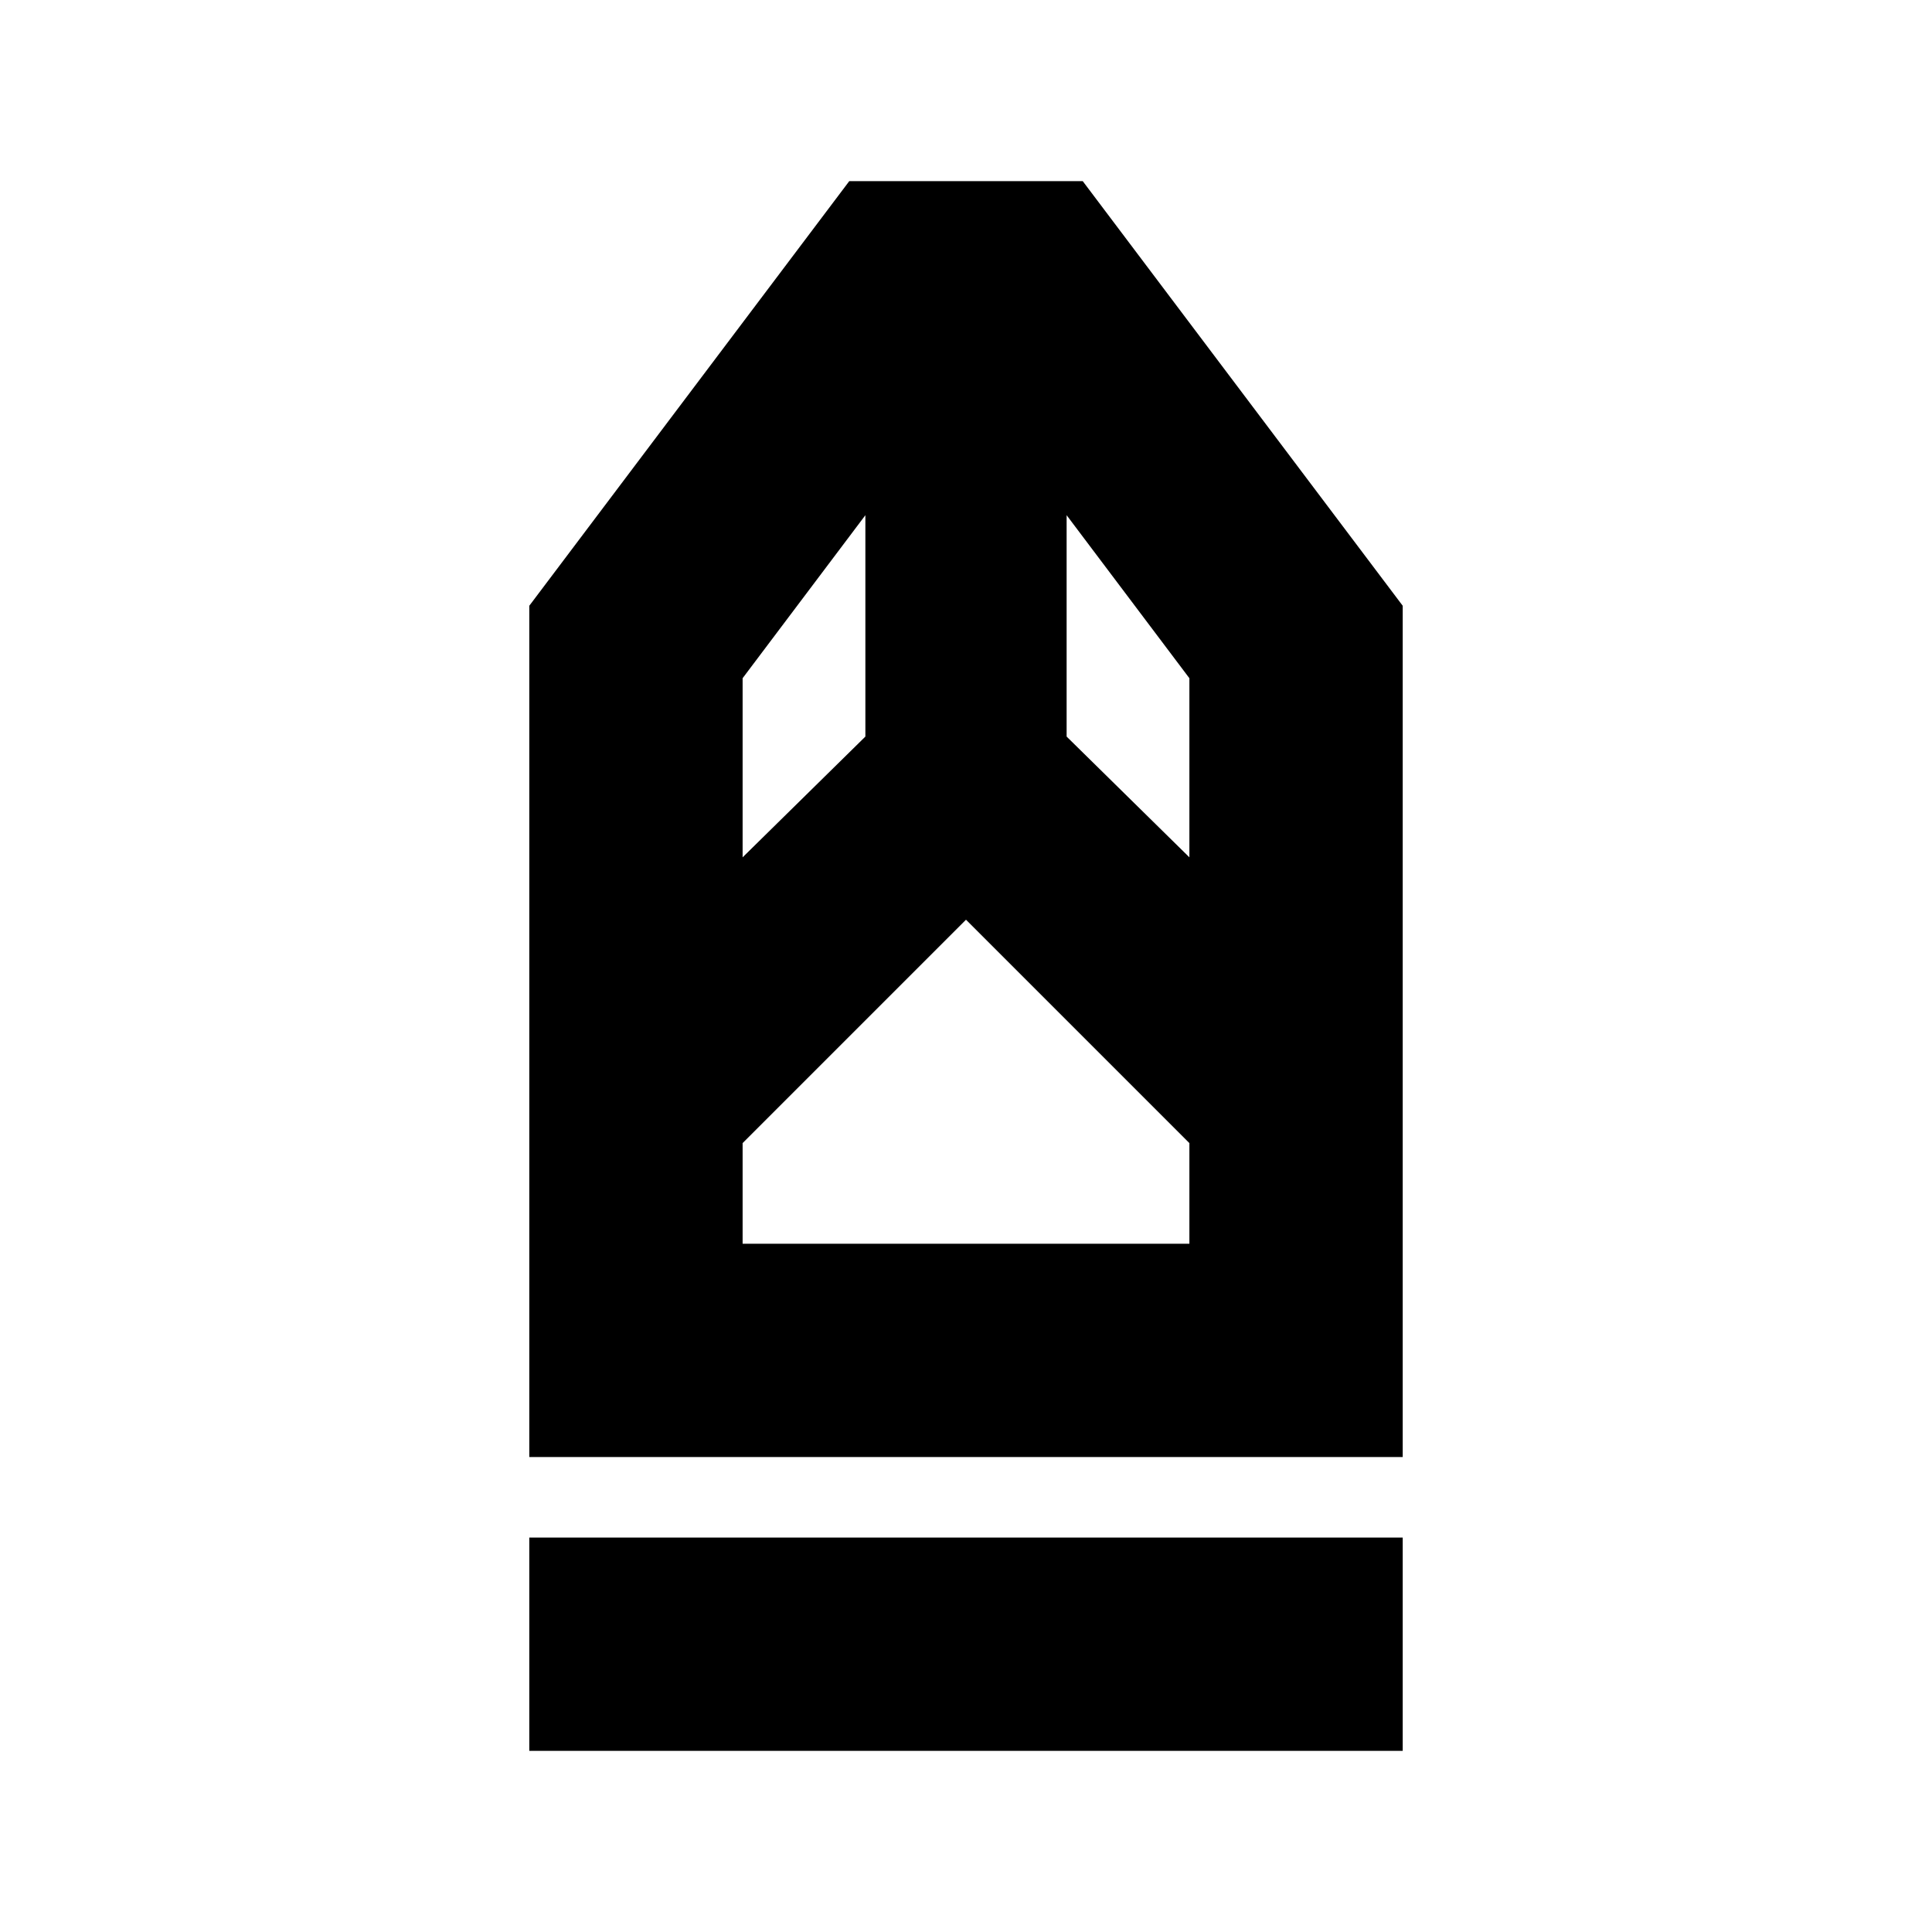 <svg xmlns="http://www.w3.org/2000/svg" height="24" width="24"><path d="M6.575 21.75V19.1h10.85v2.65Zm0-3.65V7.525L10.55 2.25h2.9l3.975 5.275V18.1Zm2.65-2.65h5.55V14.2L12 11.425 9.225 14.2Zm0-4.8 1.525-1.5V6.4L9.225 8.425Zm5.55 0V8.425L13.25 6.4v2.75Zm0 4.8h-5.55 5.55Z"/></svg>